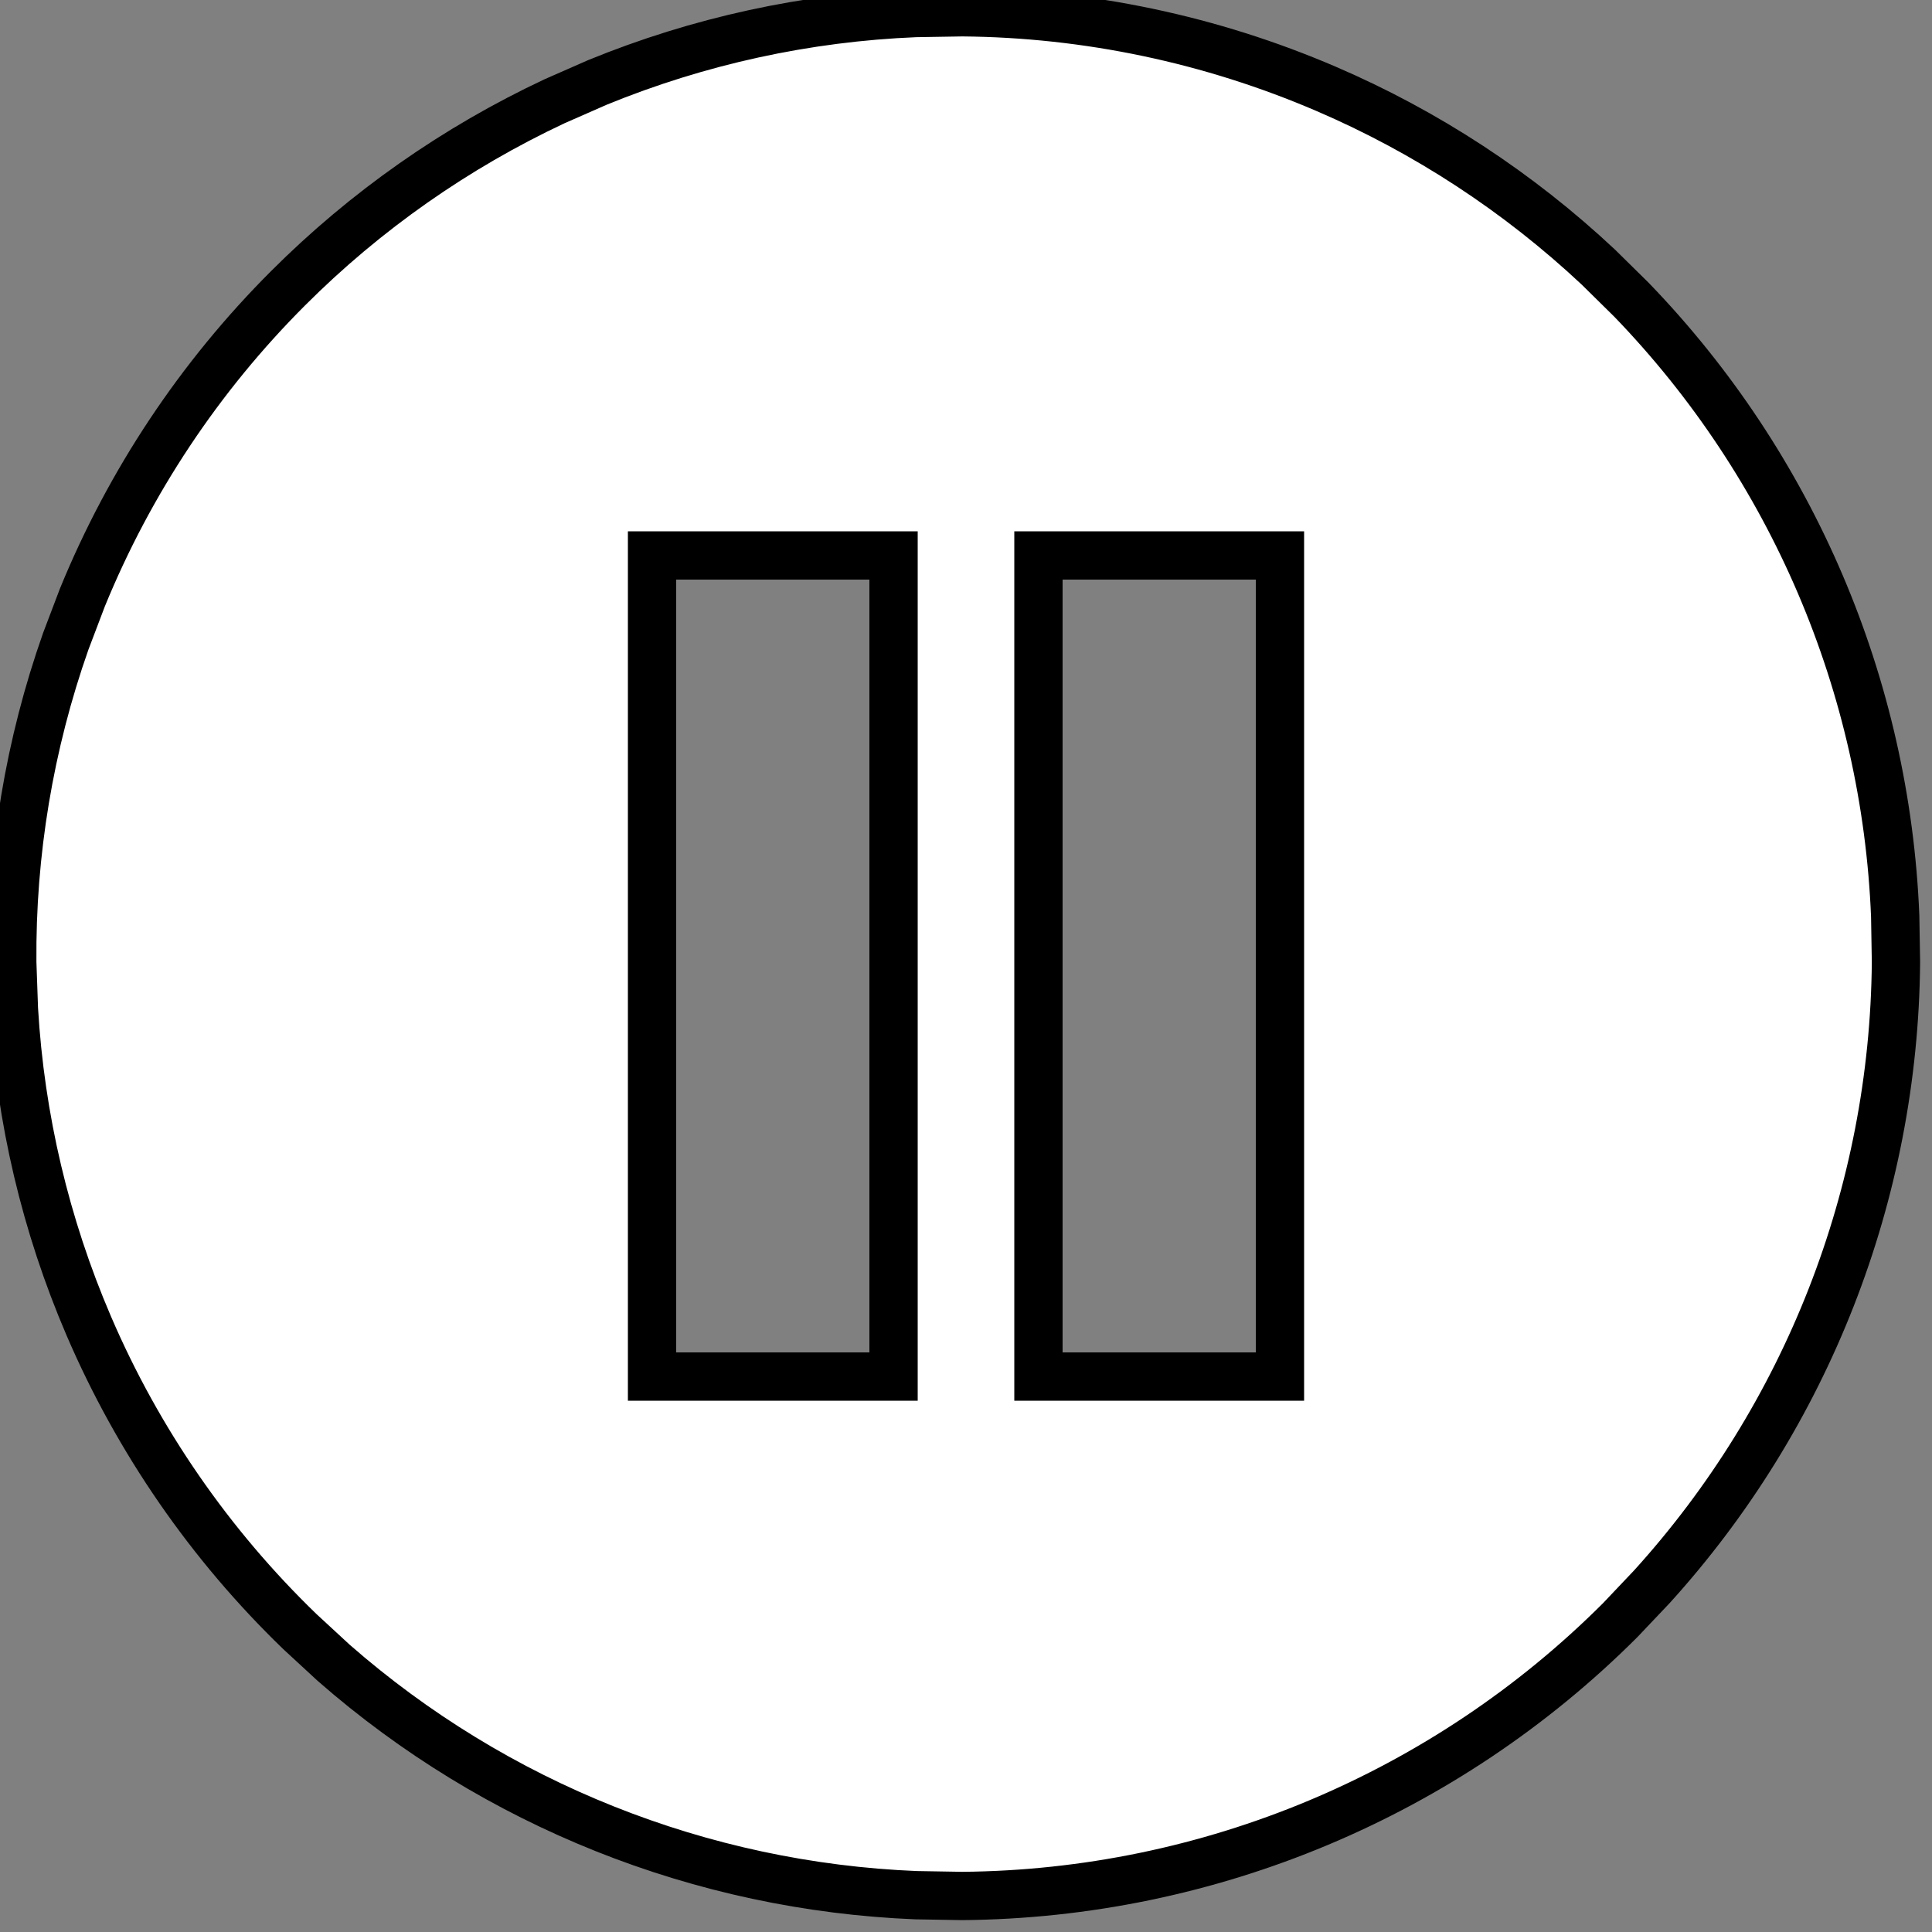 <svg width="20" height="20" viewBox="0 0 20 20" fill="none" xmlns="http://www.w3.org/2000/svg">
<rect x="0" y="0" width="20" height="20" fill="#808080" stroke="none"/>
<path d="M9.962 0.127C11.257 0.138 12.536 0.408 13.726 0.919C14.767 1.366 15.72 1.991 16.545 2.764L16.89 3.104C18.555 4.828 19.523 7.1 19.619 9.484L19.627 9.962C19.606 12.359 18.703 14.658 17.101 16.425L16.772 16.772C14.964 18.579 12.518 19.605 9.962 19.627L9.484 19.619C7.259 19.529 5.131 18.681 3.455 17.214L3.104 16.89C2.173 15.991 1.43 14.915 0.919 13.726C0.472 12.685 0.21 11.575 0.144 10.446L0.127 9.962C0.117 8.829 0.305 7.704 0.681 6.638L0.853 6.185C1.343 4.987 2.067 3.898 2.983 2.983C3.784 2.182 4.718 1.528 5.741 1.048L6.185 0.853C7.233 0.424 8.347 0.181 9.477 0.135L9.962 0.127ZM6.75 14.25H9.25V5.75H6.75V14.25ZM10.75 14.25H13.25V5.75H10.75V14.25Z" fill="white" stroke="black" stroke-width="0.5"/>
</svg>
